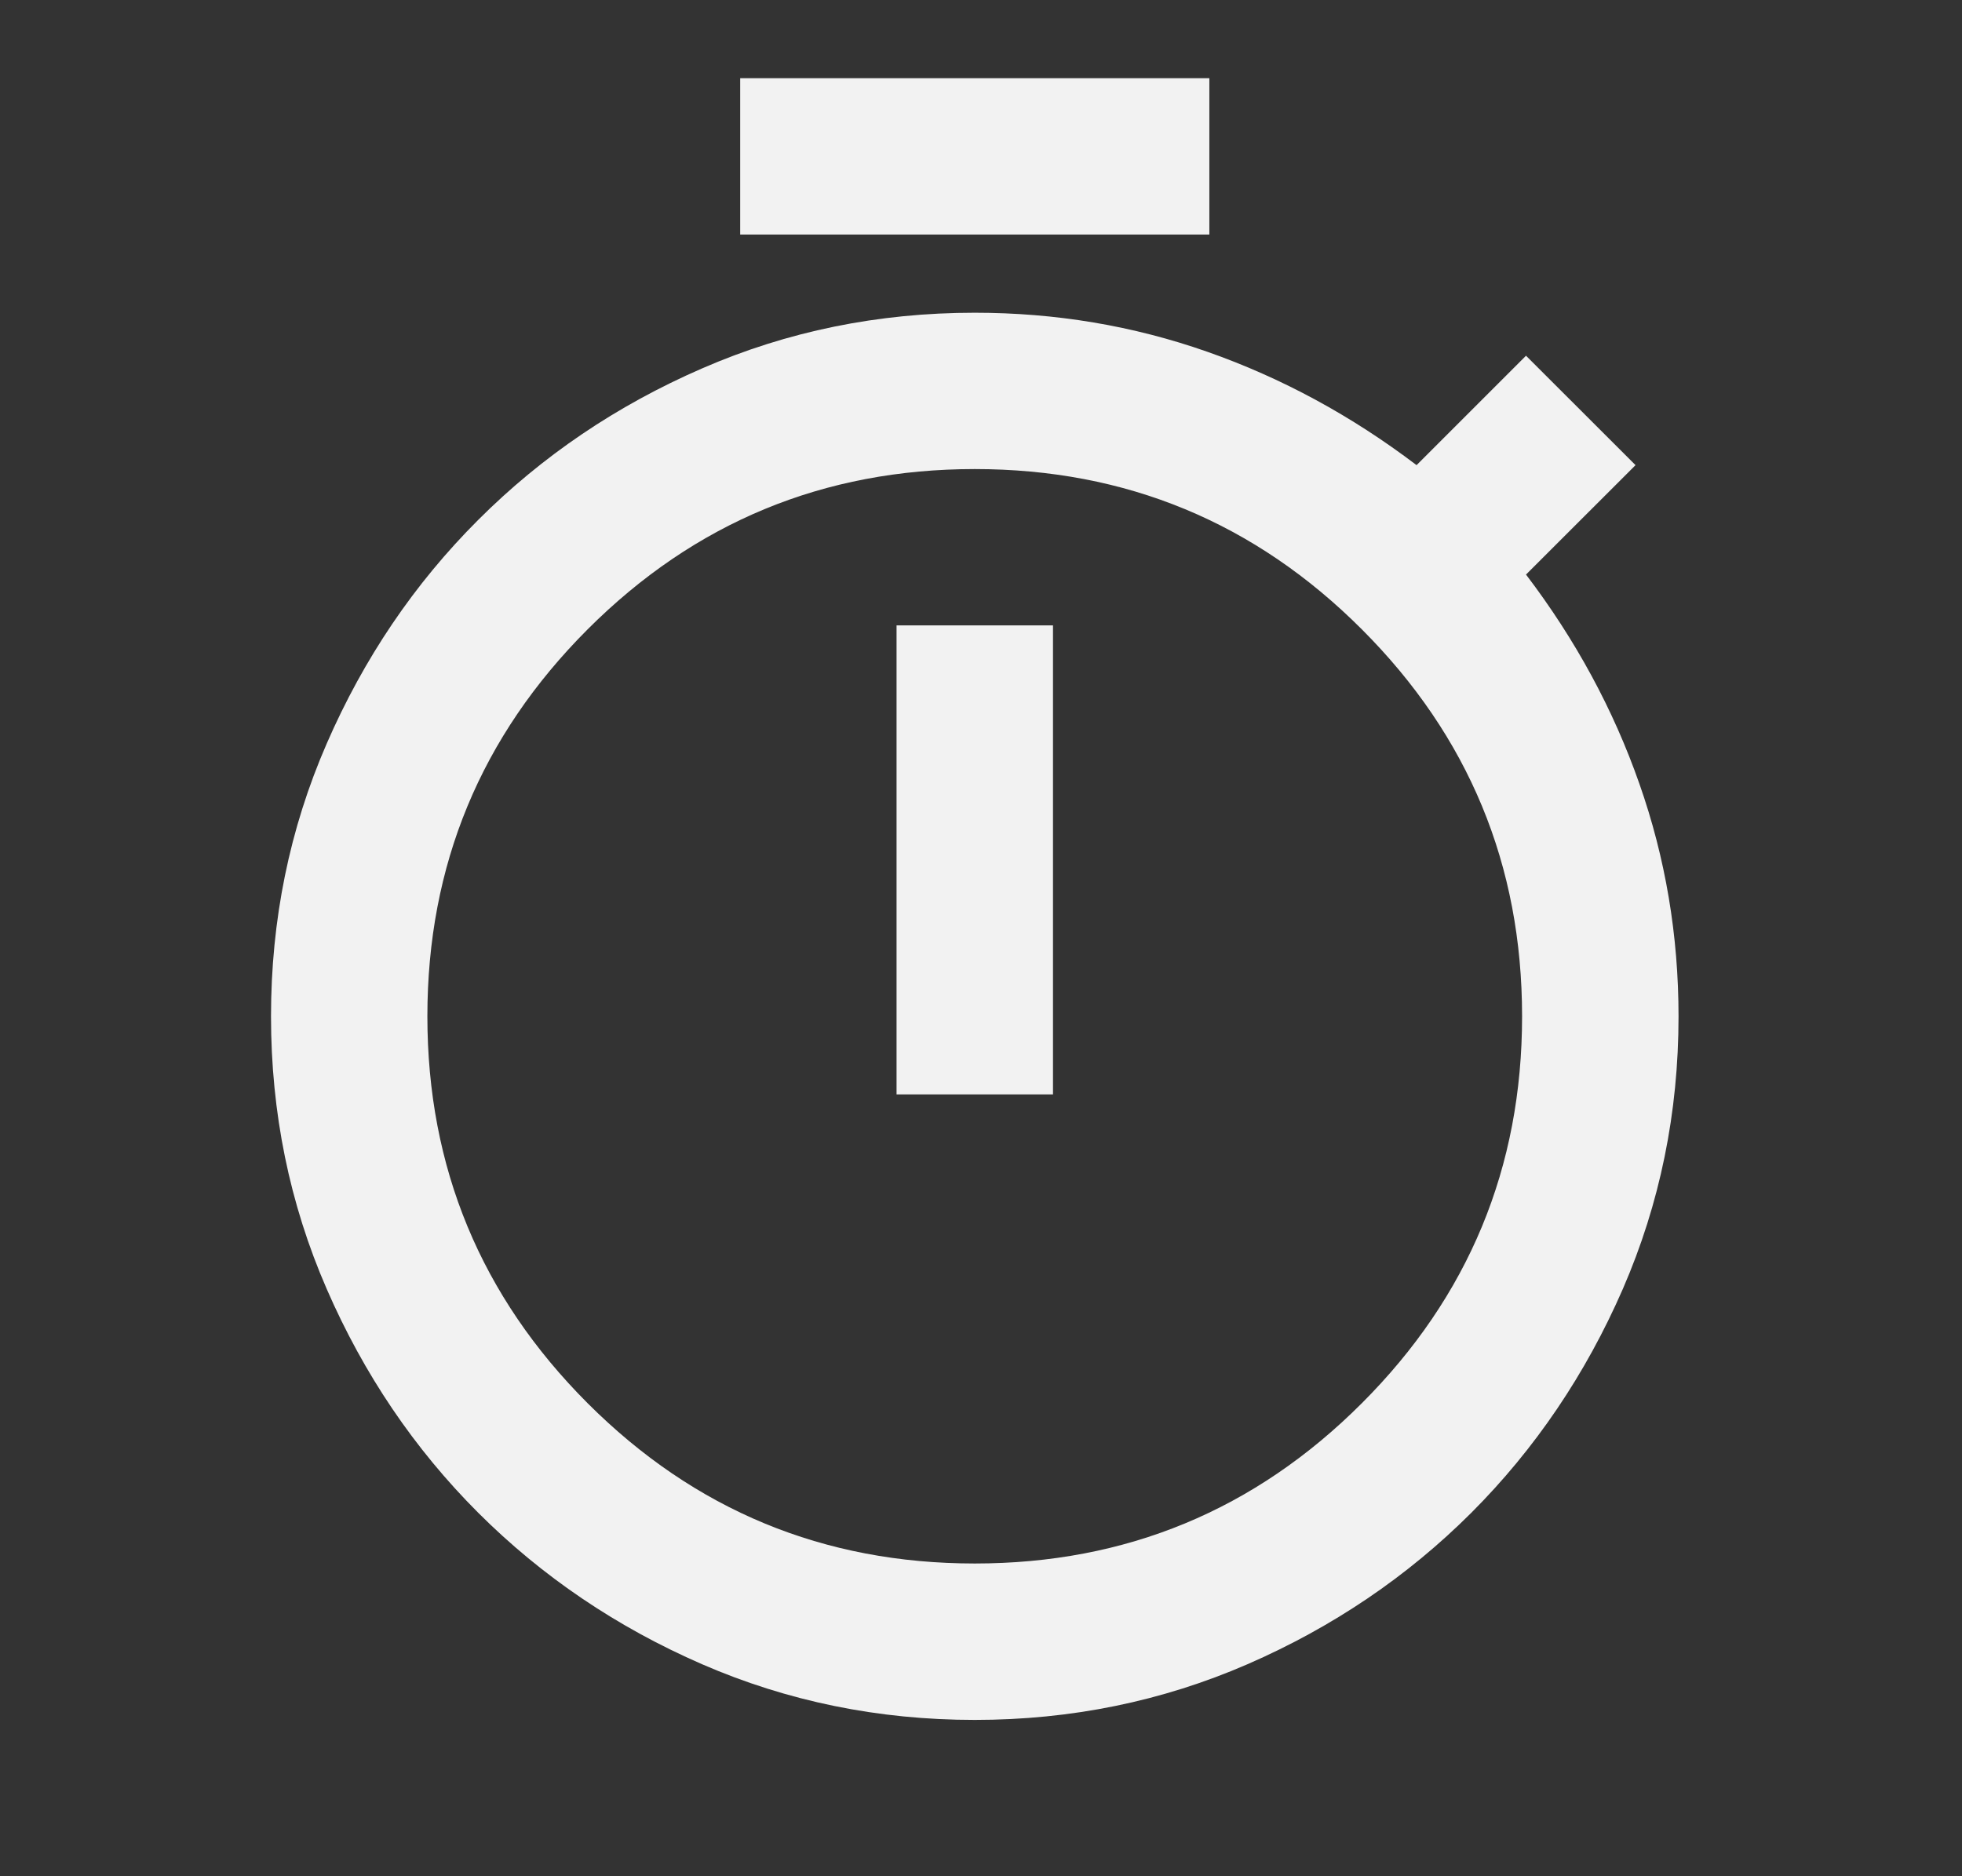 <svg width="23" height="22" viewBox="0 0 23 22" fill="none" xmlns="http://www.w3.org/2000/svg">
<rect x="0" y="0" width="23" height="22" fill="#333333" stroke="none"/>
<path d="M8.677 2.75V0.917H14.177V2.75H8.677ZM10.51 12.833H12.344V7.333H10.51V12.833ZM11.427 20.167C10.296 20.167 9.231 19.949 8.23 19.514C7.229 19.078 6.355 18.486 5.606 17.738C4.857 16.989 4.265 16.114 3.83 15.114C3.394 14.113 3.177 13.047 3.177 11.917C3.177 10.786 3.394 9.72 3.83 8.719C4.265 7.719 4.857 6.844 5.606 6.096C6.355 5.347 7.229 4.755 8.23 4.32C9.231 3.884 10.296 3.667 11.427 3.667C12.374 3.667 13.283 3.819 14.154 4.125C15.025 4.431 15.842 4.874 16.606 5.454L17.889 4.171L19.173 5.454L17.889 6.737C18.47 7.501 18.913 8.319 19.218 9.19C19.524 10.06 19.677 10.969 19.677 11.917C19.677 13.047 19.459 14.113 19.024 15.114C18.588 16.114 17.996 16.989 17.248 17.738C16.499 18.486 15.625 19.078 14.624 19.514C13.623 19.949 12.557 20.167 11.427 20.167ZM11.427 18.333C13.199 18.333 14.712 17.707 15.964 16.454C17.217 15.201 17.843 13.689 17.843 11.917C17.843 10.144 17.217 8.632 15.964 7.379C14.712 6.126 13.199 5.5 11.427 5.5C9.655 5.5 8.142 6.126 6.889 7.379C5.637 8.632 5.01 10.144 5.01 11.917C5.01 13.689 5.637 15.201 6.889 16.454C8.142 17.707 9.655 18.333 11.427 18.333Z" fill="#F2F2F2"/>
</svg>
